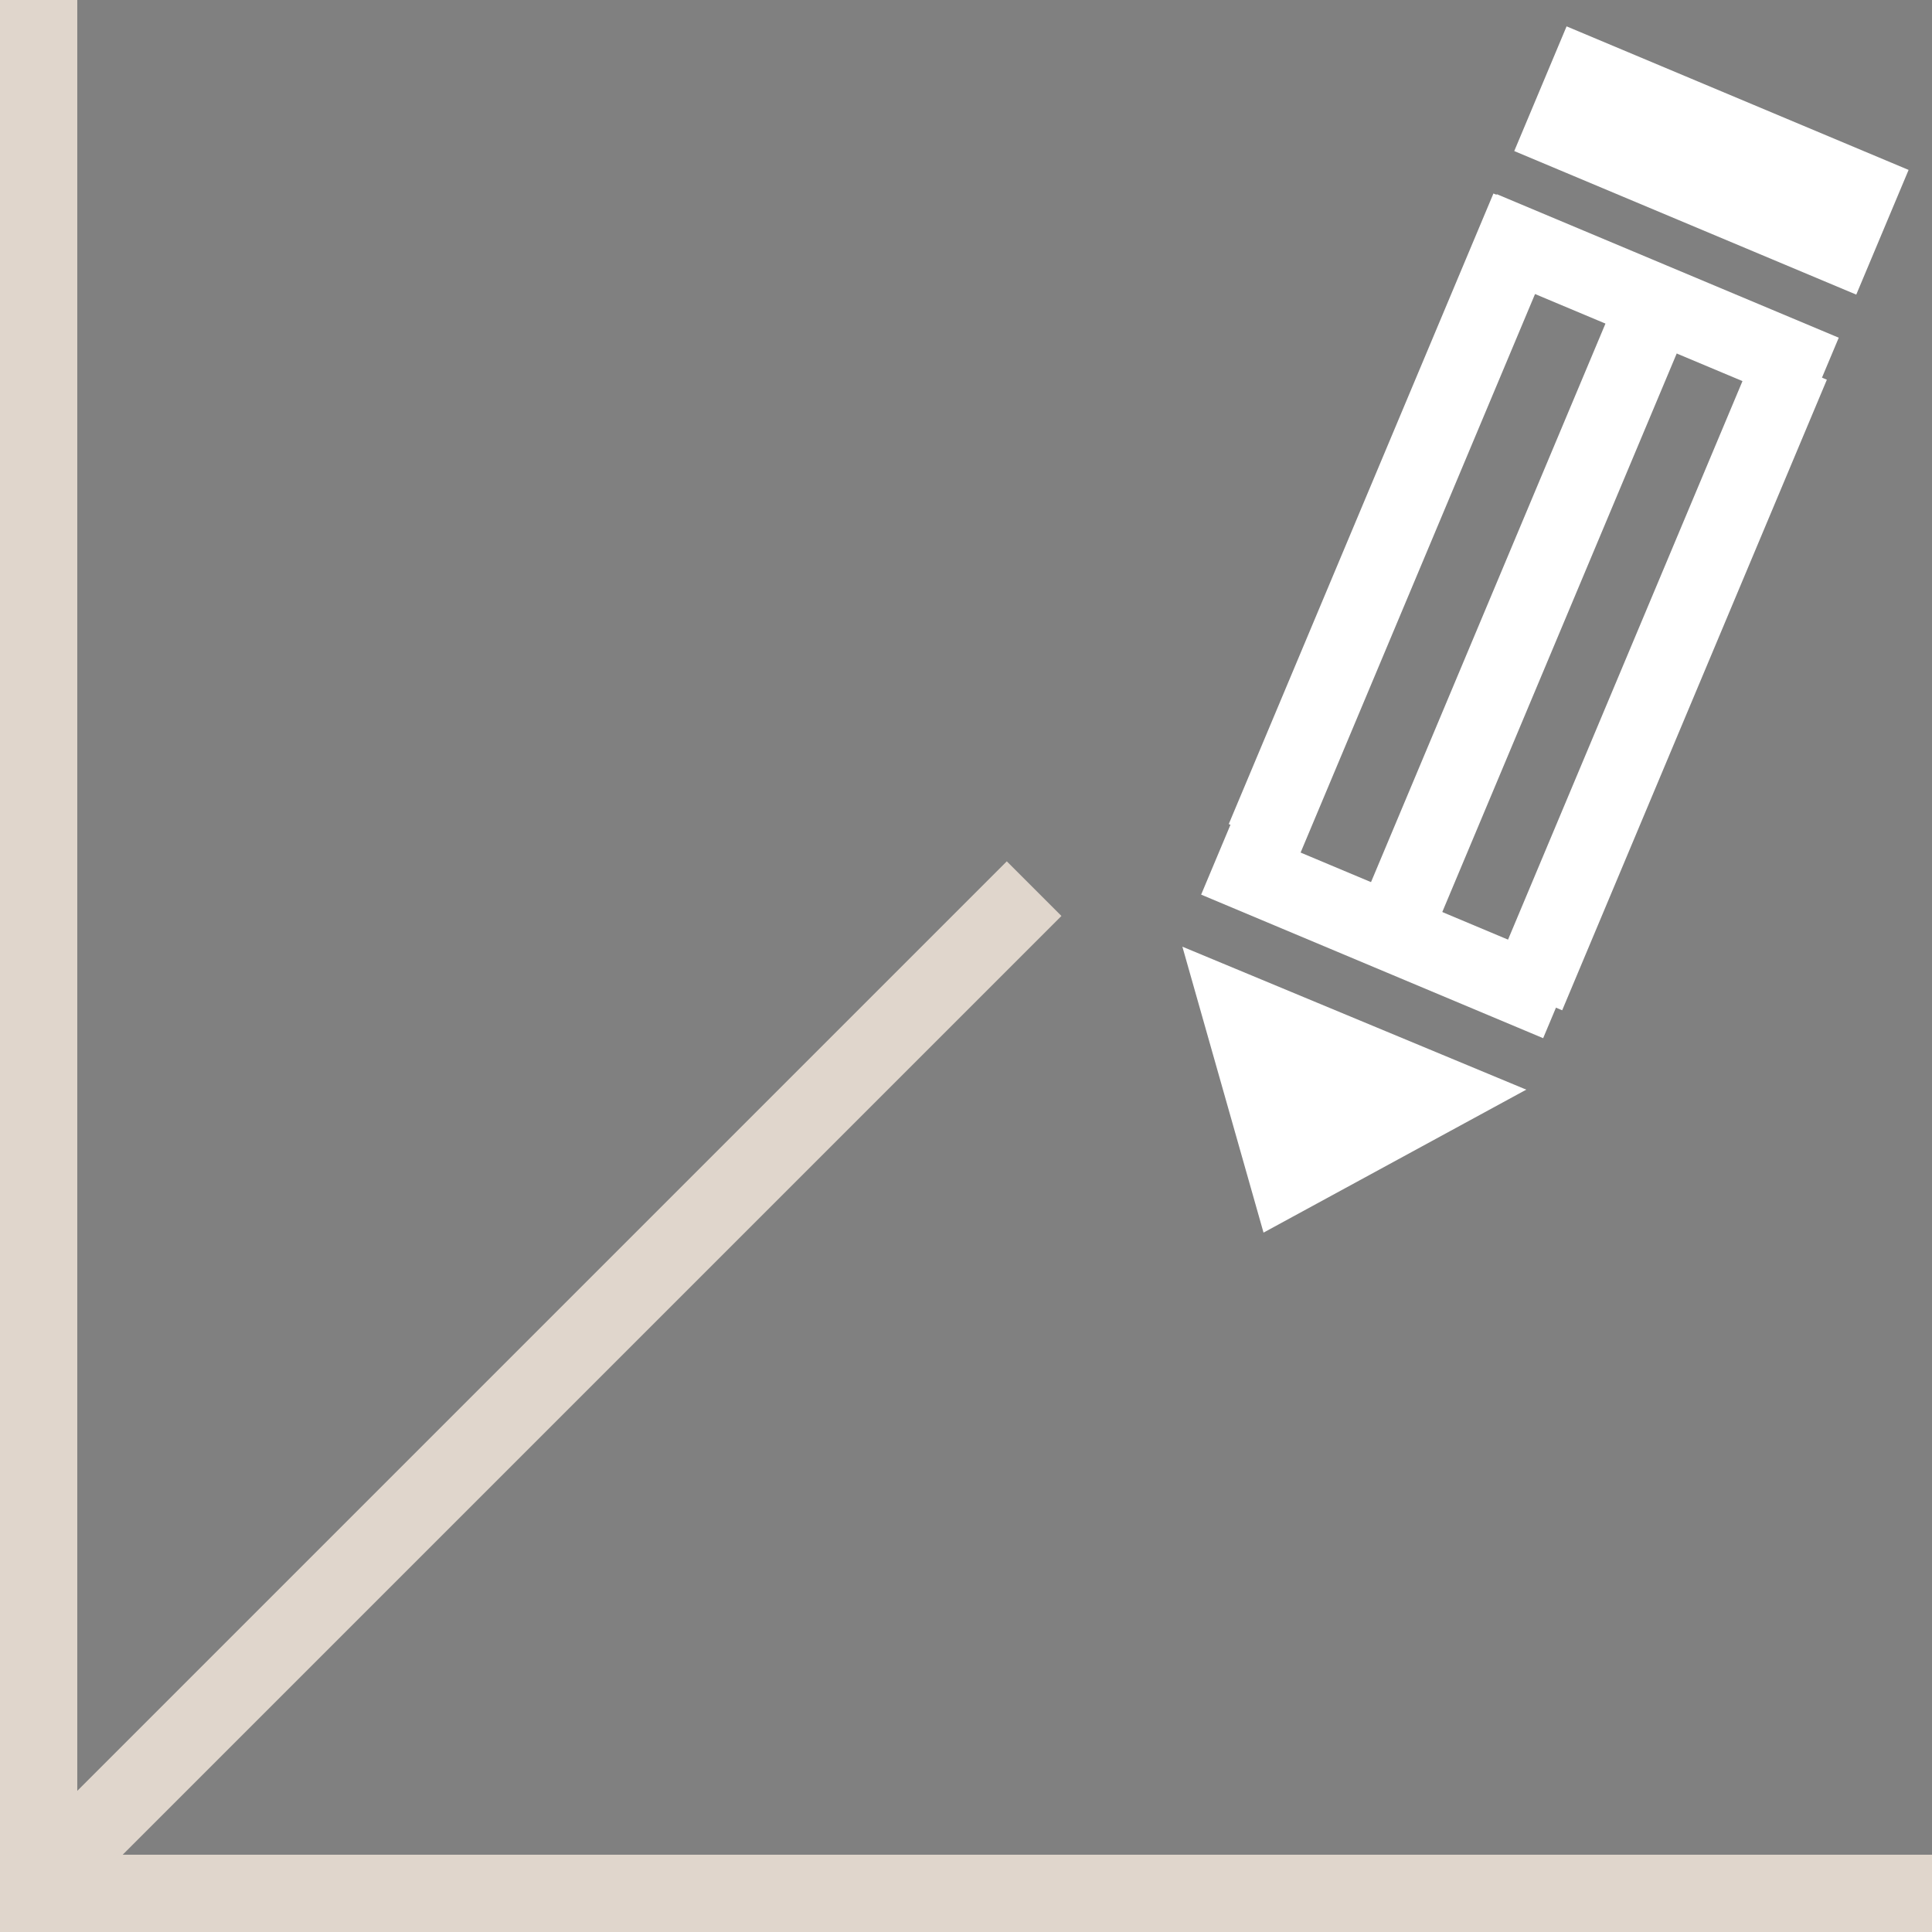 <?xml version="1.0" encoding="utf-8"?>
<!-- Generator: Adobe Illustrator 26.0.3, SVG Export Plug-In . SVG Version: 6.00 Build 0)  -->
<svg version="1.1" id="Layer_1" xmlns="http://www.w3.org/2000/svg" xmlns:xlink="http://www.w3.org/1999/xlink" x="0px" y="0px"
	 viewBox="0 0 50 50" style="enable-background:new 0 0 50 50;" xml:space="preserve">
<rect x="0" y="0" width="50" height="50" fill="#808080" stroke="none"/>
<style type="text/css">
	.st0{fill:#E0D6CC;}
	.st1{fill:none;stroke:#000000;stroke-width:2;stroke-linecap:round;stroke-linejoin:round;stroke-miterlimit:10;}
	.st2{fill:#FFFFFF;}
</style>
<rect class="st0" width="2" height="50"/>
<rect x="-4" y="34.7" transform="matrix(0.707 -0.707 0.707 0.707 -21.101 20.382)" class="st0" width="36" height="2"/>
<rect y="48" class="st0" width="50" height="2"/>
<path class="st1" d="M23.5,38.6"/>
<path class="st1" d="M36.4,25.9"/>
<rect x="39.5" y="2.4" transform="matrix(0.922 0.387 -0.387 0.922 5.053 -16.817)" class="st2" width="9.6" height="3.5"/>
<rect x="38" y="6.8" transform="matrix(0.922 0.387 -0.387 0.922 6.331 -15.951)" class="st2" width="9.6" height="2"/>
<polygon class="st2" points="32.7,31.9 30.6,24.5 39.5,28.2 "/>
<rect x="31.1" y="23.1" transform="matrix(0.922 0.387 -0.387 0.922 12.125 -12.025)" class="st2" width="9.6" height="2"/>
<rect x="27.3" y="12.5" transform="matrix(0.387 -0.922 0.922 0.387 9.71 41.66)" class="st2" width="17.7" height="2"/>
<rect x="34" y="16.6" transform="matrix(0.387 -0.922 0.922 0.387 10.122 50.296)" class="st2" width="17.7" height="2"/>
<rect x="30.3" y="15.6" transform="matrix(0.387 -0.922 0.922 0.387 8.742 46.231)" class="st2" width="17.7" height="2"/>
</svg>
